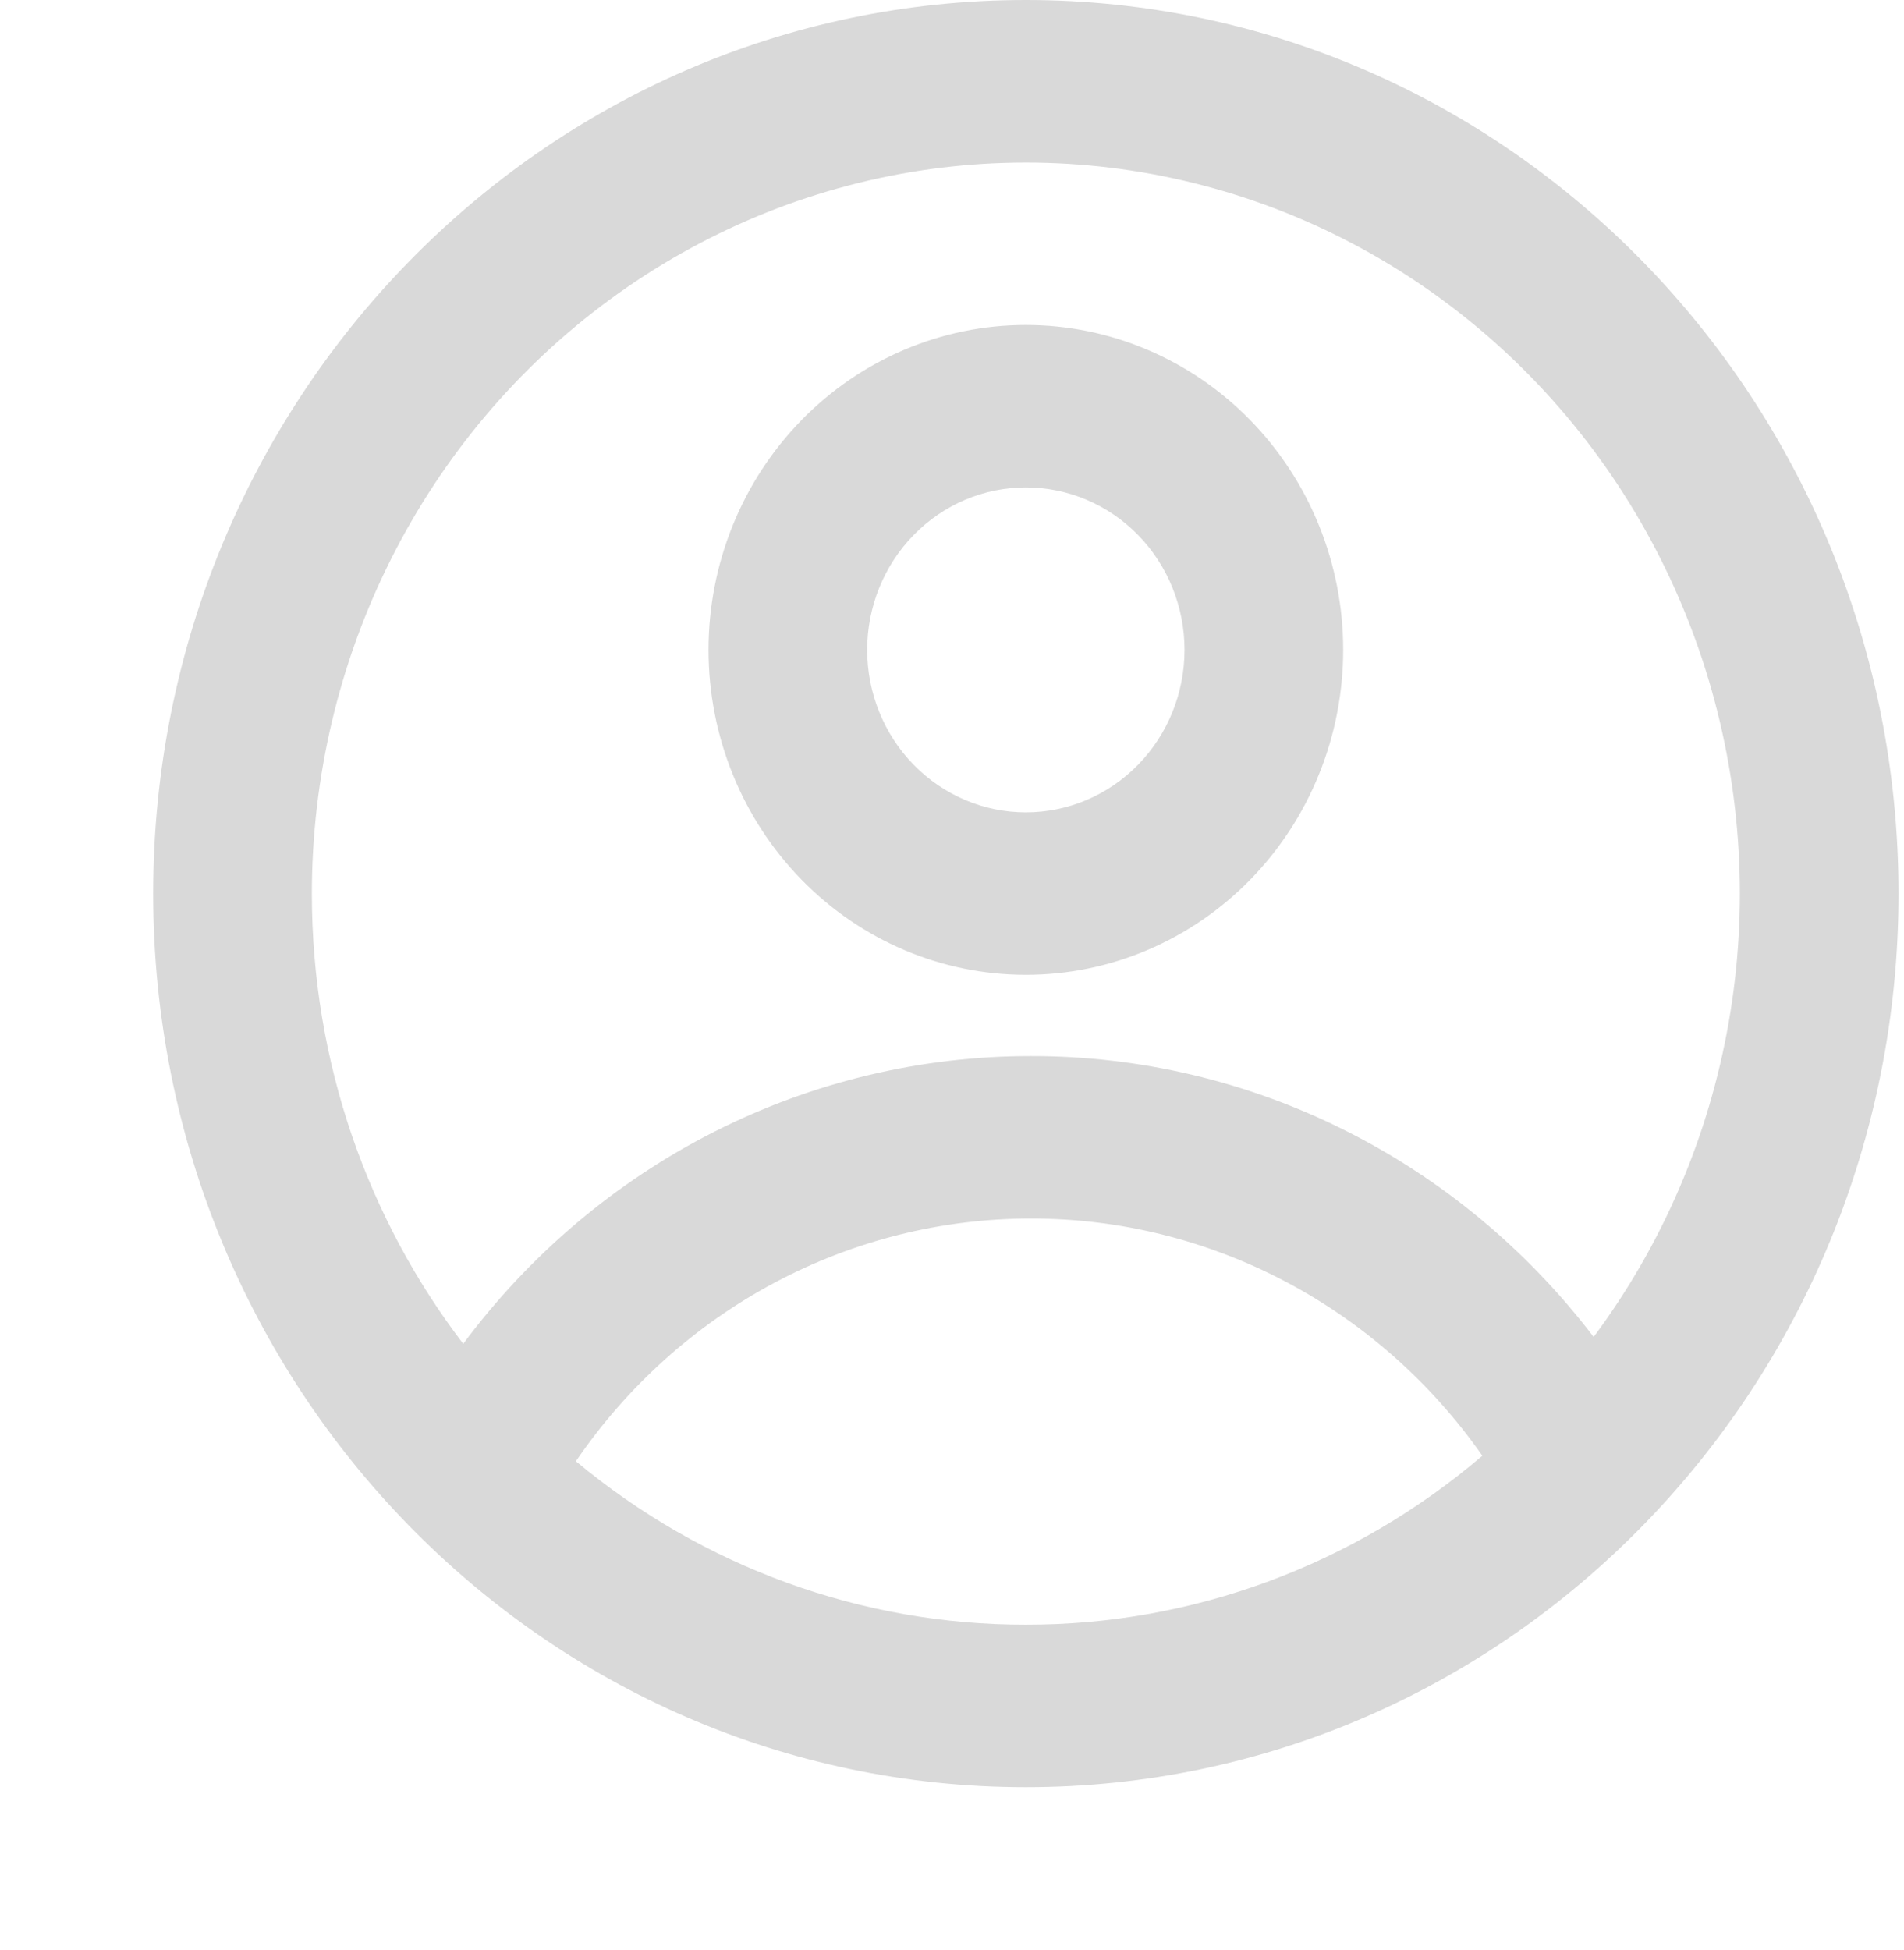 <svg width="42" height="43" viewBox="0 0 42 43" fill="none" xmlns="http://www.w3.org/2000/svg">
<g id="gg:profile">
<g id="Group">
<path id="Vector" fill-rule="evenodd" clip-rule="evenodd" d="M29.629 14.333C29.629 16.234 28.892 18.057 27.579 19.401C26.266 20.745 24.486 21.5 22.629 21.5C20.773 21.5 18.992 20.745 17.68 19.401C16.367 18.057 15.629 16.234 15.629 14.333C15.629 12.433 16.367 10.61 17.68 9.266C18.992 7.922 20.773 7.167 22.629 7.167C24.486 7.167 26.266 7.922 27.579 9.266C28.892 10.61 29.629 12.433 29.629 14.333ZM26.129 14.333C26.129 15.284 25.761 16.195 25.104 16.867C24.448 17.539 23.558 17.917 22.629 17.917C21.701 17.917 20.811 17.539 20.154 16.867C19.498 16.195 19.129 15.284 19.129 14.333C19.129 13.383 19.498 12.472 20.154 11.8C20.811 11.127 21.701 10.75 22.629 10.75C23.558 10.75 24.448 11.127 25.104 11.8C25.761 12.472 26.129 13.383 26.129 14.333Z" fill="#D9D9D9"/>
<path id="Vector_2" fill-rule="evenodd" clip-rule="evenodd" d="M22.629 0C11.998 0 3.379 8.824 3.379 19.708C3.379 30.593 11.998 39.417 22.629 39.417C33.261 39.417 41.879 30.593 41.879 19.708C41.879 8.824 33.261 0 22.629 0ZM6.879 19.708C6.879 23.453 8.127 26.9 10.218 29.638C11.687 27.663 13.582 26.063 15.754 24.962C17.927 23.861 20.319 23.29 22.743 23.292C25.136 23.289 27.498 23.846 29.648 24.92C31.799 25.994 33.682 27.556 35.154 29.487C36.67 27.451 37.691 25.075 38.132 22.555C38.574 20.034 38.422 17.443 37.691 14.994C36.959 12.546 35.669 10.311 33.926 8.475C32.184 6.638 30.039 5.253 27.67 4.433C25.301 3.614 22.775 3.384 20.302 3.762C17.828 4.141 15.479 5.117 13.447 6.61C11.415 8.102 9.759 10.069 8.617 12.347C7.475 14.624 6.88 17.148 6.879 19.708ZM22.629 35.833C19.014 35.839 15.507 34.565 12.703 32.228C13.832 30.574 15.334 29.224 17.082 28.292C18.83 27.36 20.772 26.874 22.743 26.875C24.689 26.873 26.608 27.347 28.34 28.257C30.071 29.167 31.566 30.487 32.699 32.107C29.873 34.52 26.309 35.839 22.629 35.833Z" fill="#D9D9D9"/>
</g>
</g>
</svg>
